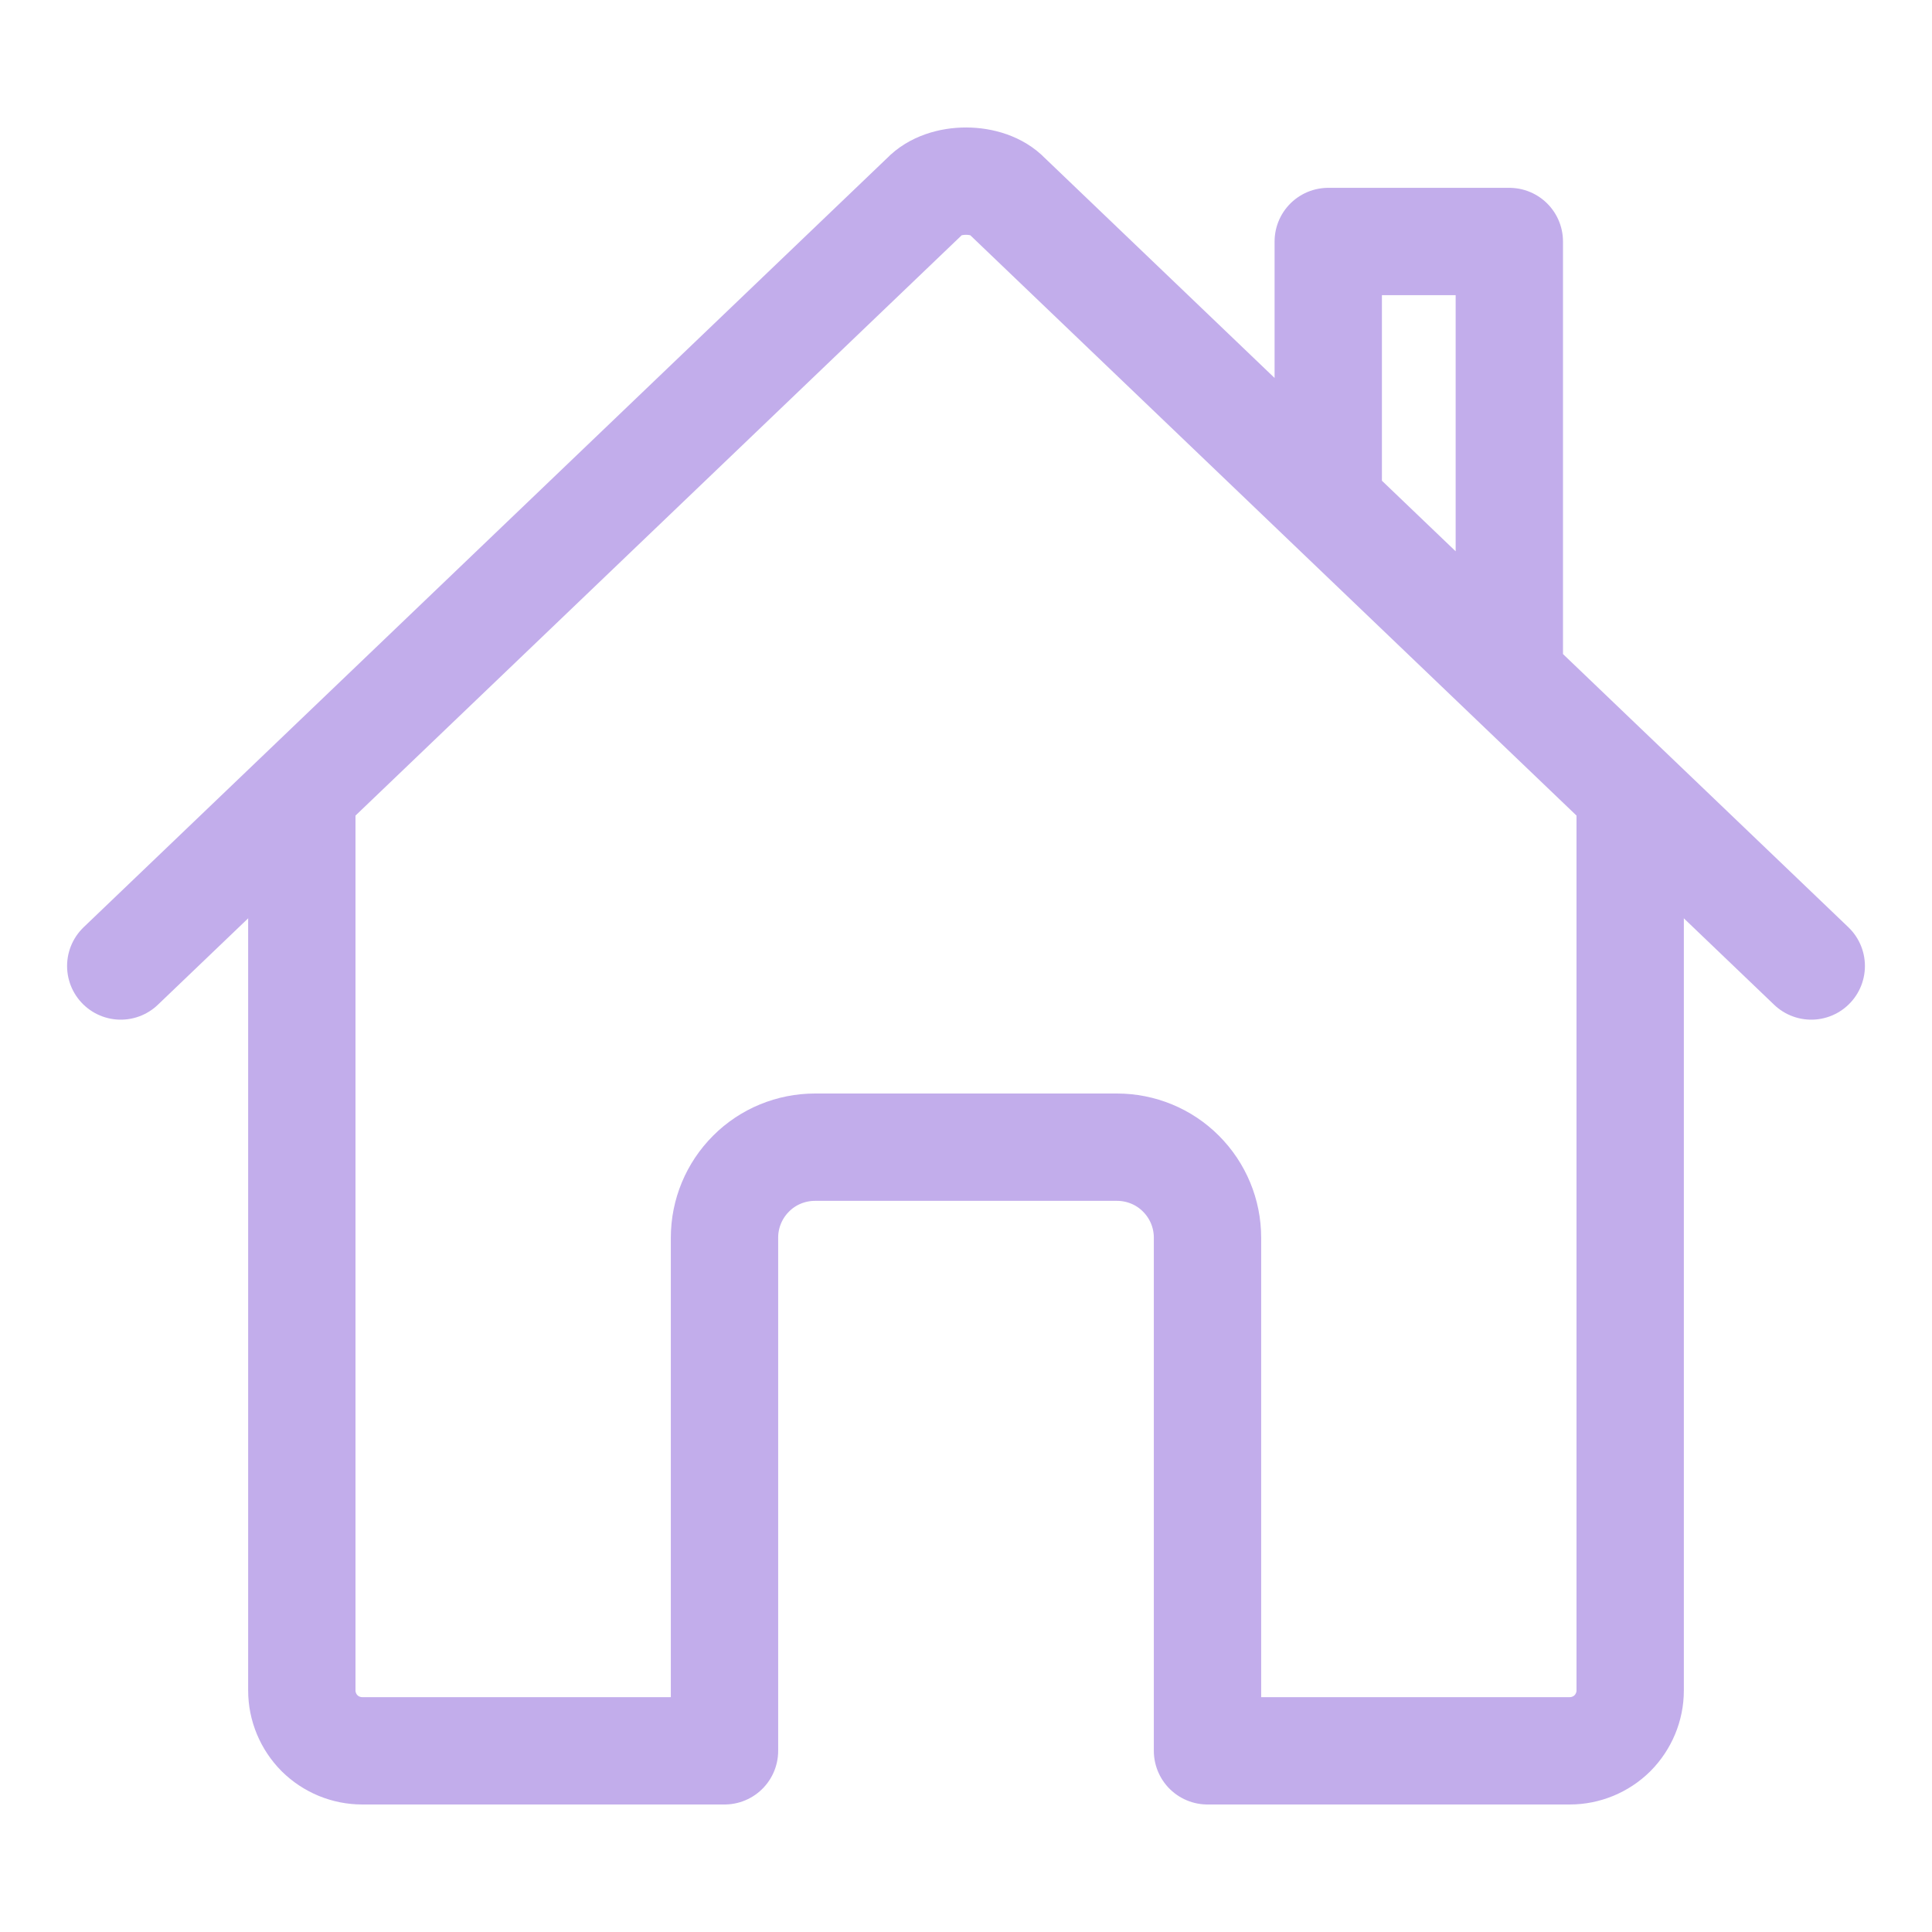 <svg width="18" height="18" viewBox="0 0 18 18" fill="none" xmlns="http://www.w3.org/2000/svg">
<path d="M2.812 7.453V15.75C2.812 15.899 2.872 16.042 2.977 16.148C3.083 16.253 3.226 16.312 3.375 16.312H6.75V11.531C6.75 11.307 6.839 11.093 6.997 10.935C7.155 10.776 7.37 10.688 7.594 10.688H10.406C10.63 10.688 10.845 10.776 11.003 10.935C11.161 11.093 11.25 11.307 11.25 11.531V16.312H14.625C14.774 16.312 14.917 16.253 15.023 16.148C15.128 16.042 15.188 15.899 15.188 15.75V7.453" stroke="#C2ADEB" stroke-linecap="round" stroke-linejoin="round"/>
<path d="M16.875 9L9.383 1.828C9.207 1.642 8.796 1.64 8.617 1.828L1.125 9M14.062 6.293V2.25H12.375V4.676" stroke="#C2ADEB" stroke-linecap="round" stroke-linejoin="round"/>
</svg>

